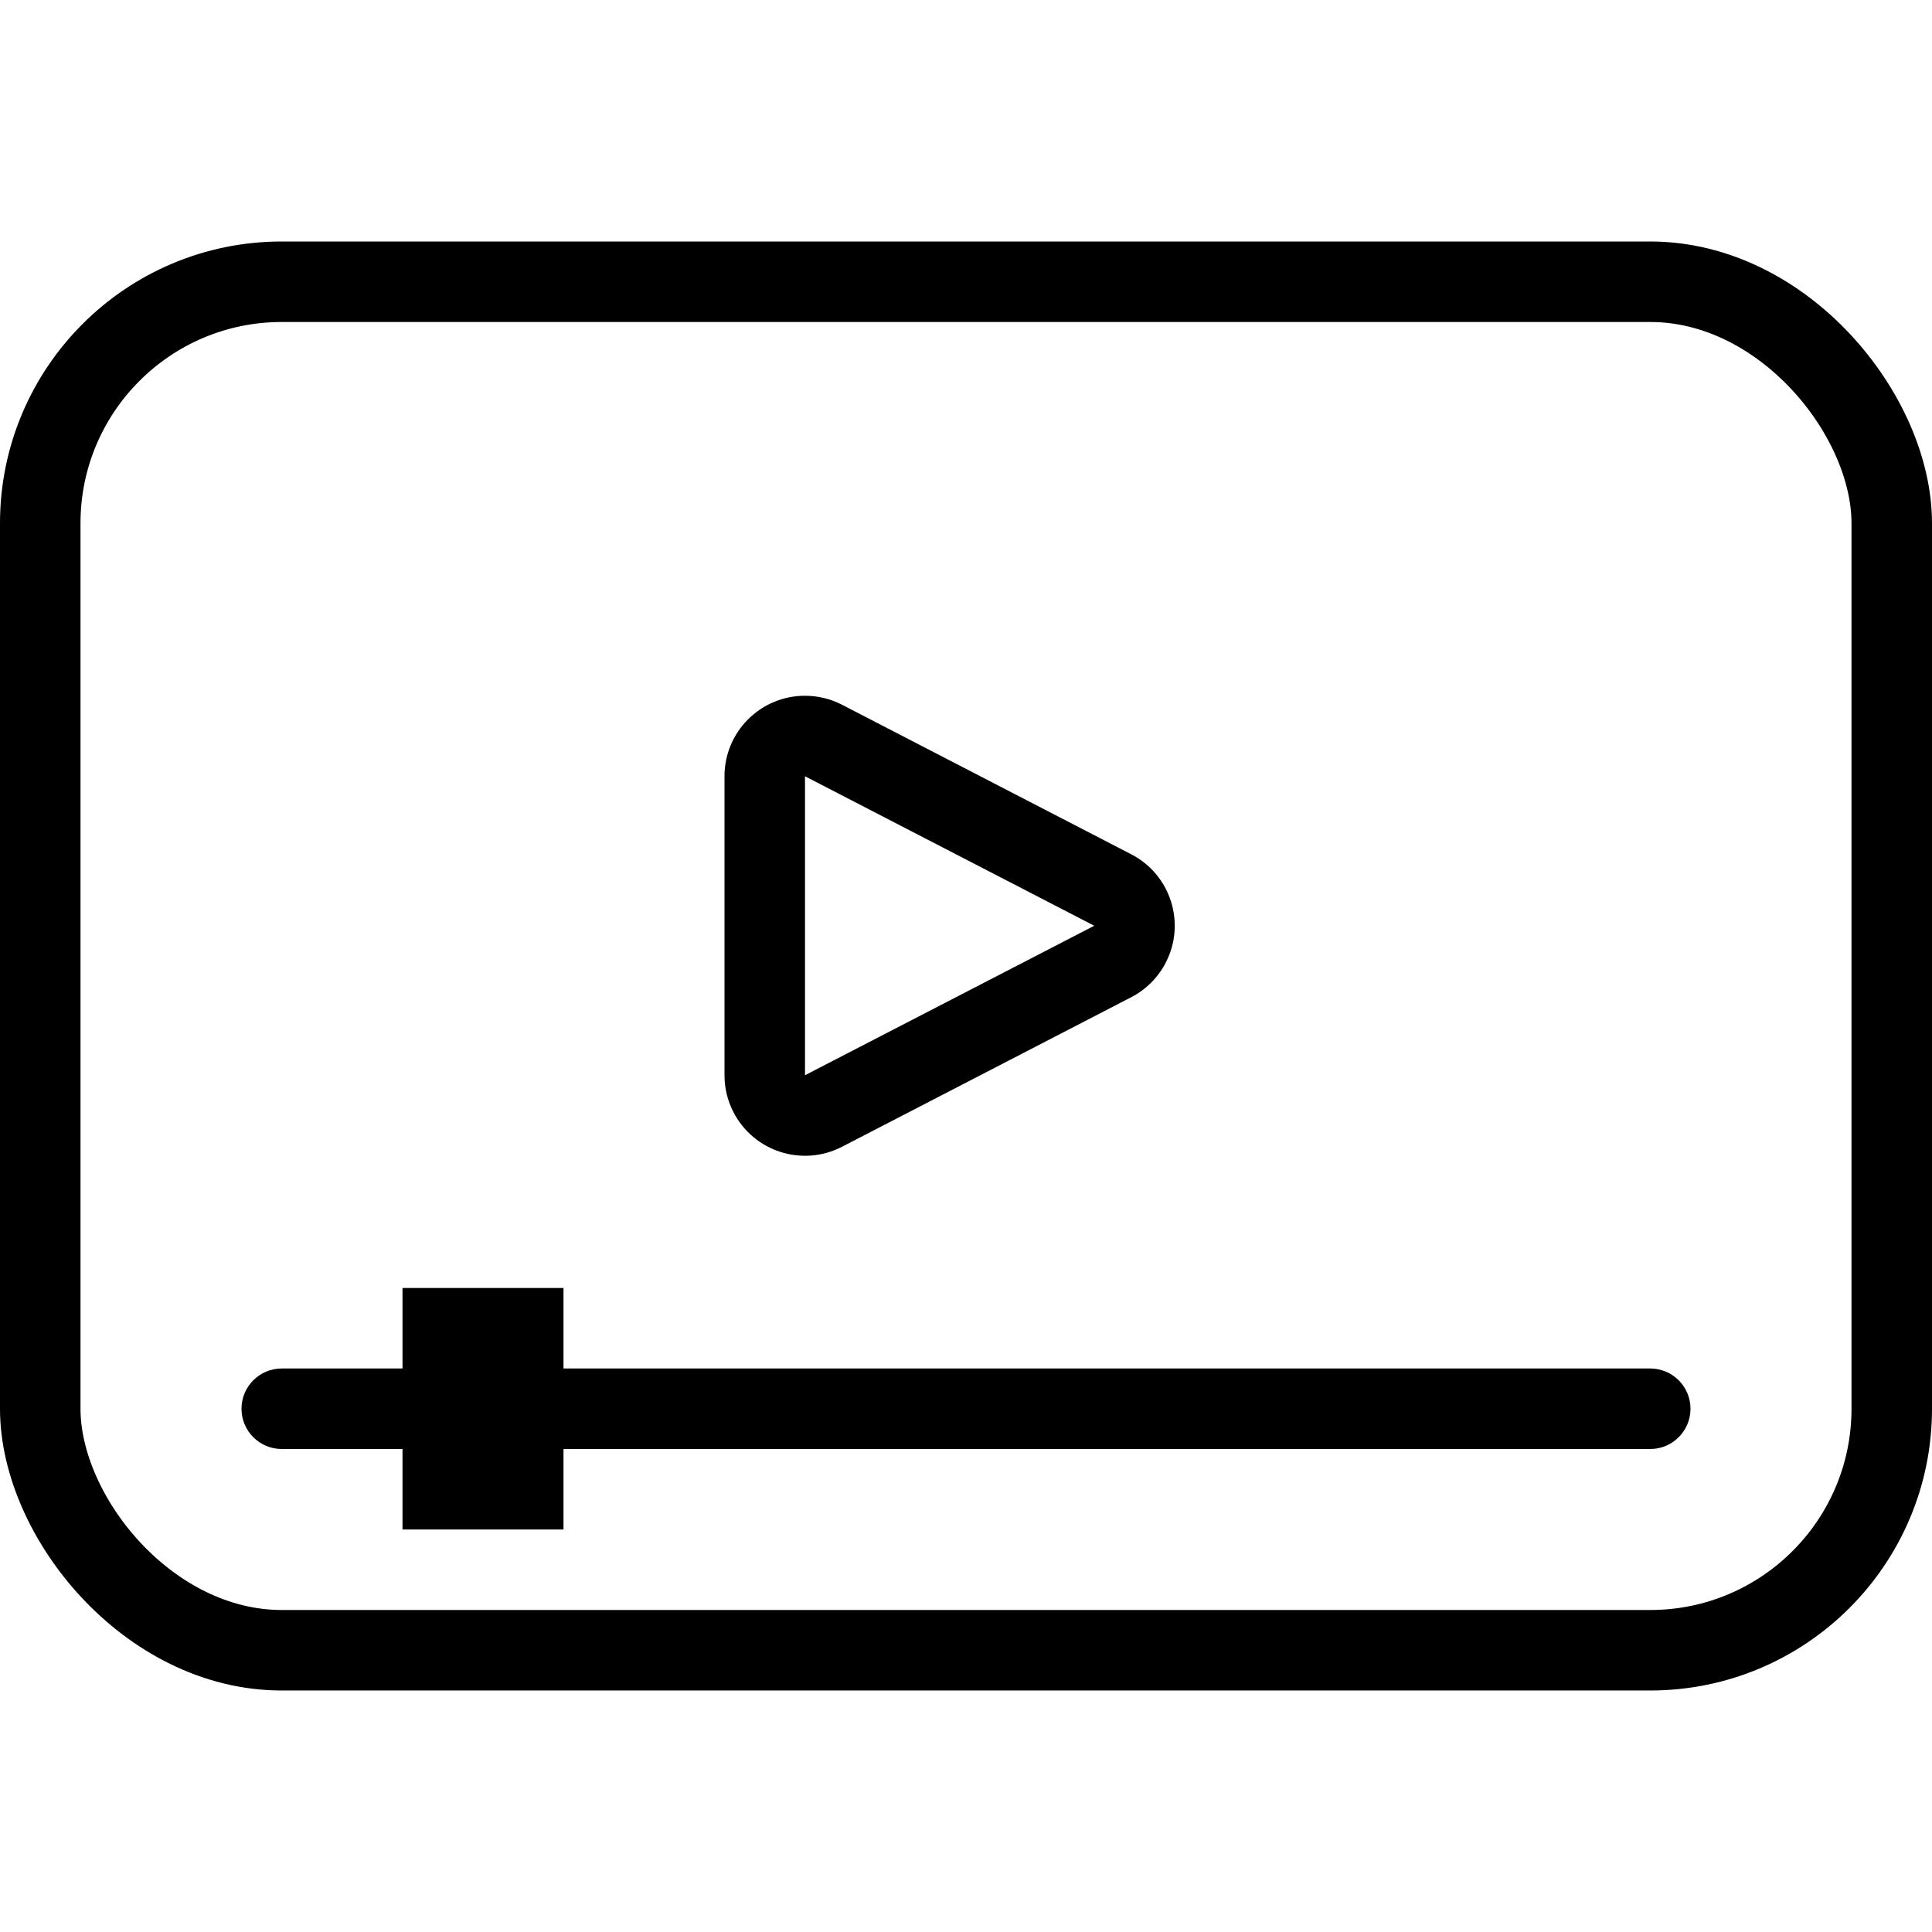 <?xml version="1.0" encoding="UTF-8"?>
<svg width="24px" height="24px" viewBox="0 0 24 24" version="1.1" xmlns="http://www.w3.org/2000/svg" xmlns:xlink="http://www.w3.org/1999/xlink">
    <!-- Generator: Sketch 52.2 (67145) - http://www.bohemiancoding.com/sketch -->
    <title>Video</title>
    <desc>Created with Sketch.</desc>
    <g id="Video" stroke="none" stroke-width="1" fill="none" fill-rule="evenodd">
        <g transform="translate(0, 3)" fill-rule="nonzero">
            <rect id="Rectangle-Copy-7" stroke="#000000" x="0.5" y="0.5" width="23" height="17" rx="3"></rect>
            <path d="M10,10.357 L13.593,8.5 L10,6.643 L10,10.357 Z M10.459,5.754 L14.052,7.612 C14.543,7.865 14.735,8.469 14.481,8.959 C14.386,9.143 14.236,9.293 14.052,9.388 L10.459,11.246 C9.969,11.499 9.365,11.307 9.112,10.817 C9.038,10.675 9,10.517 9,10.357 L9,6.643 C9,6.09 9.448,5.643 10,5.643 C10.16,5.643 10.317,5.681 10.459,5.754 Z" id="Line-24" fill="#000000"></path>
            <path d="M3,14.5 L3,14.5 C3,14.224 3.224,14 3.5,14 L20.5,14 C20.776,14 21,14.224 21,14.5 L21,14.5 C21,14.776 20.776,15 20.5,15 L3.5,15 C3.224,15 3,14.776 3,14.5 Z" id="Line-25" fill="#000000"></path>
            <rect id="Rectangle-17" stroke="#000000" x="5.5" y="13.5" width="1" height="2"></rect>
        </g>
    </g>
</svg>